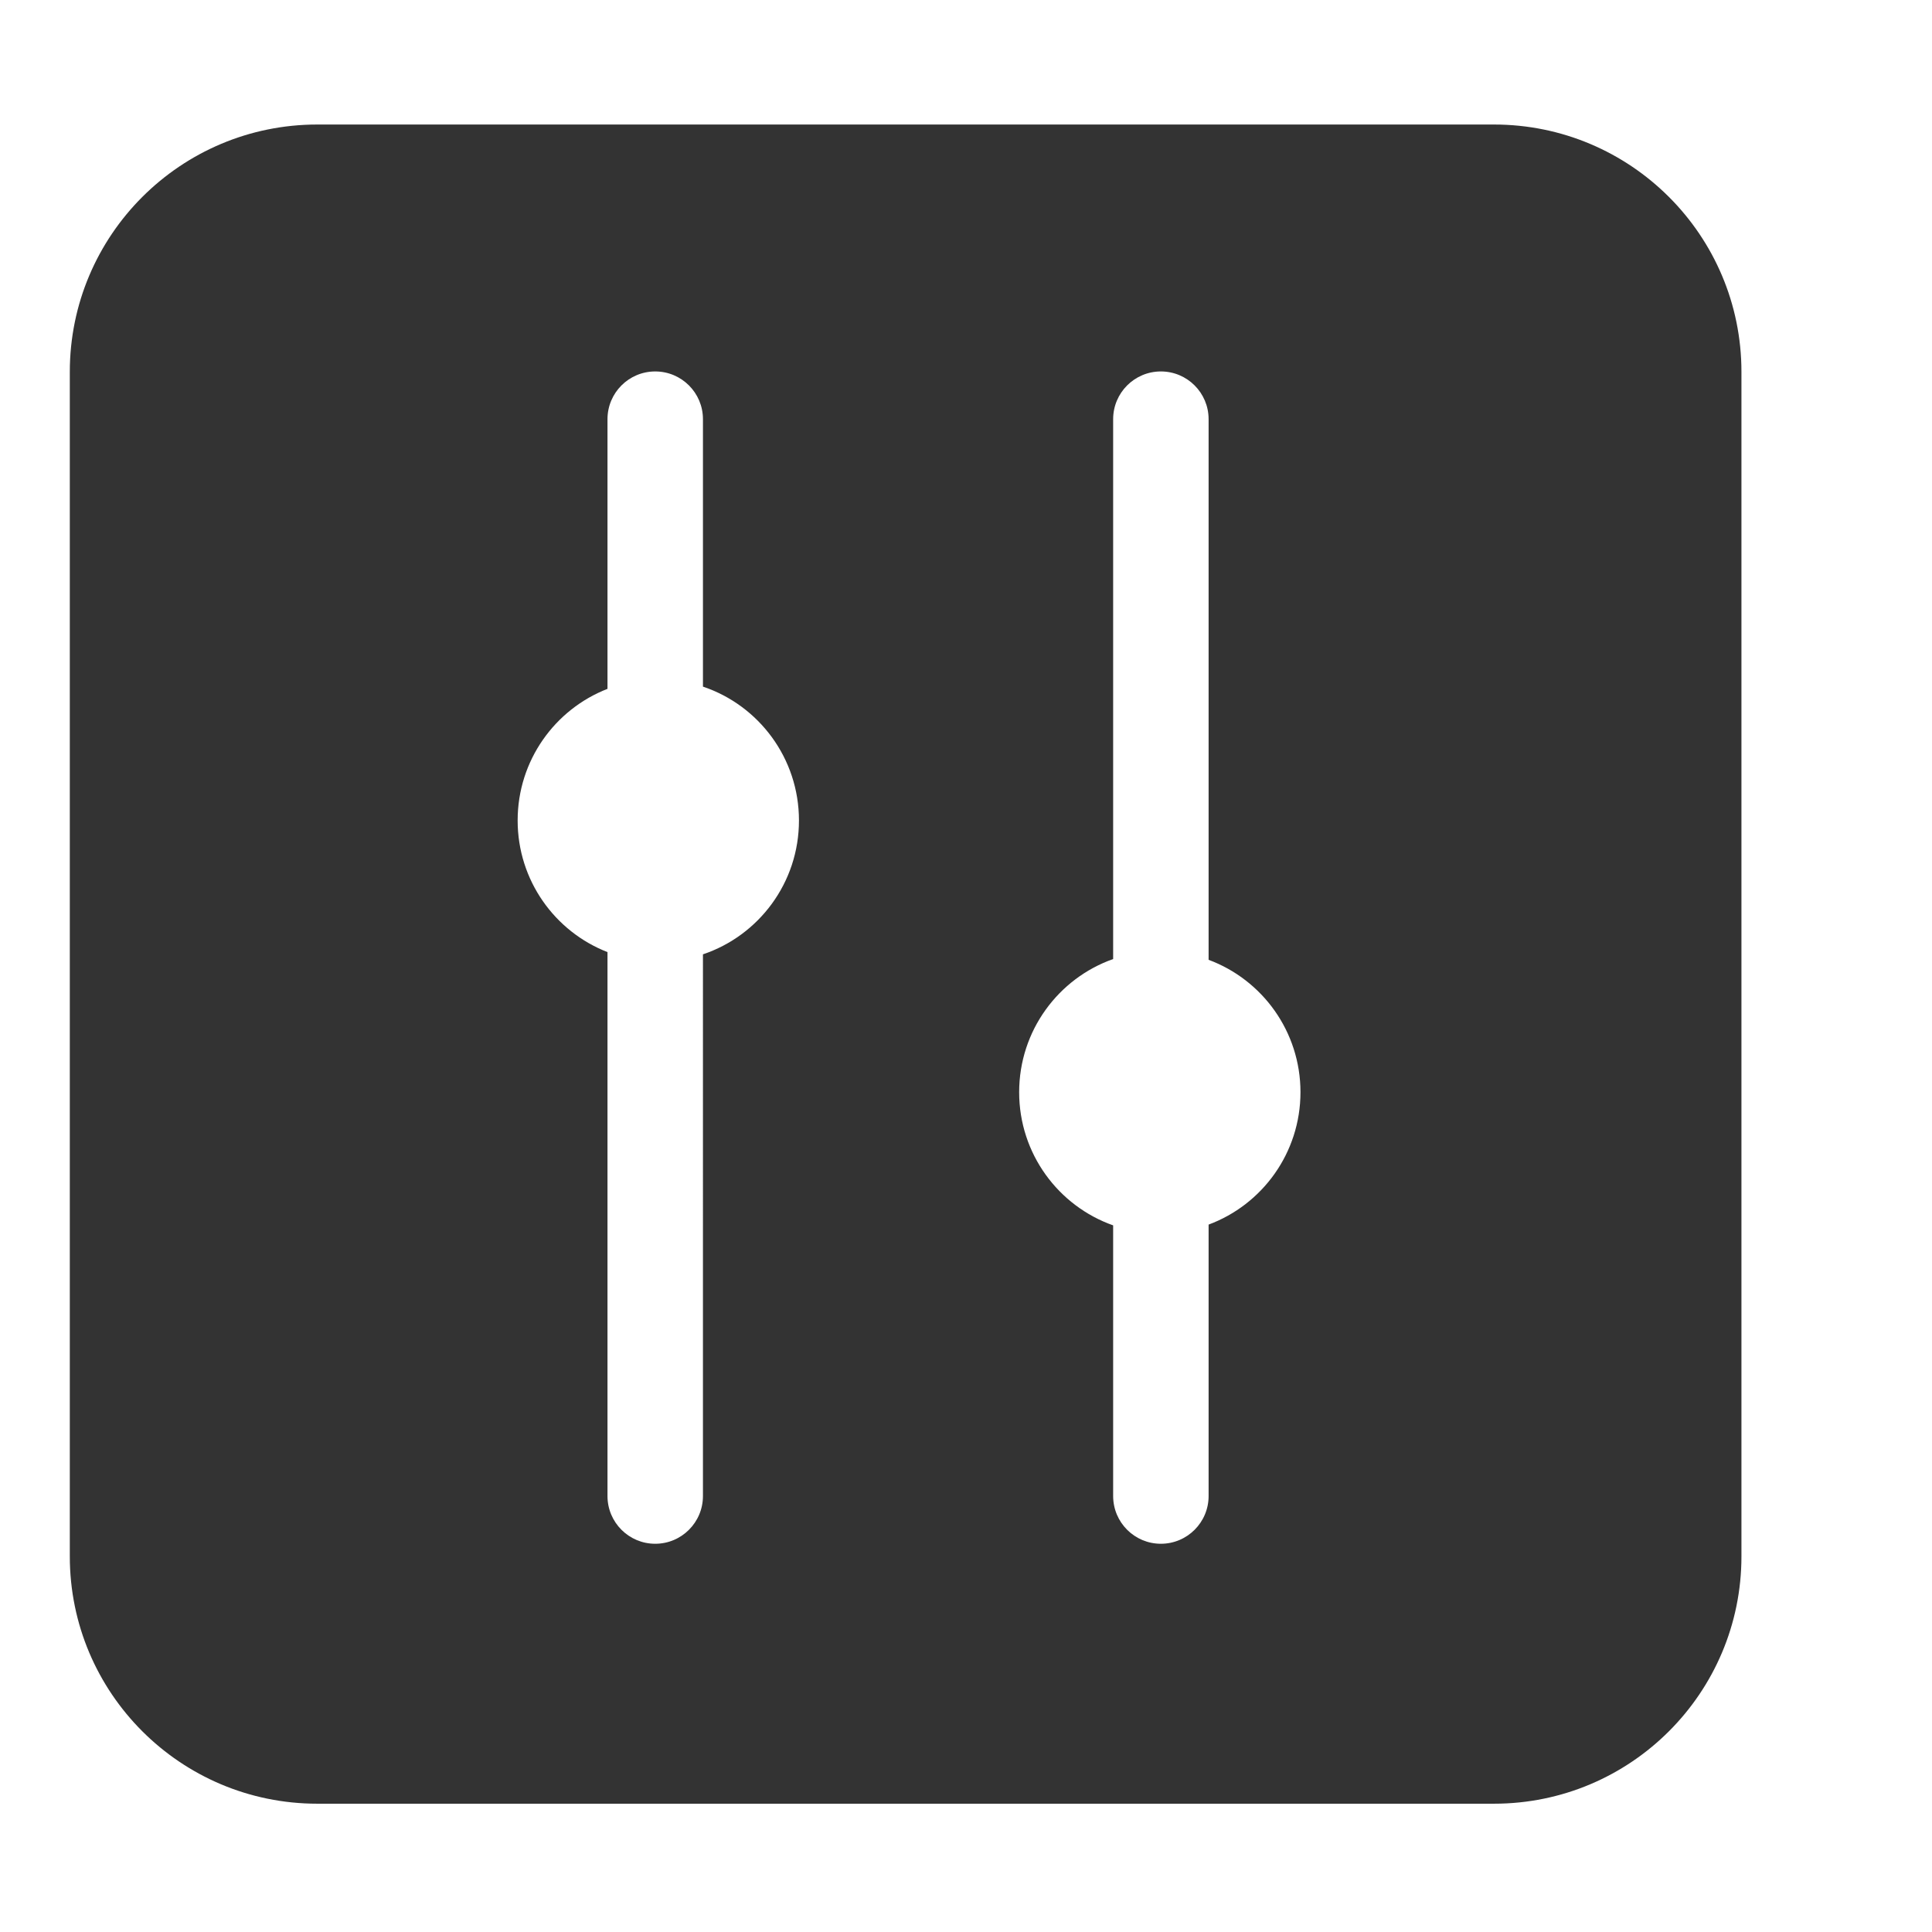 <?xml version="1.0" standalone="no"?><!DOCTYPE svg PUBLIC "-//W3C//DTD SVG 1.1//EN" "http://www.w3.org/Graphics/SVG/1.1/DTD/svg11.dtd"><svg t="1669106018137" class="icon" viewBox="0 0 1024 1024" version="1.1" xmlns="http://www.w3.org/2000/svg" p-id="6629" xmlns:xlink="http://www.w3.org/1999/xlink" width="200" height="200"><path d="M791.826 66C864.271 66 923 124.689 923 197.085v627.83C923 897.31 864.271 956 791.826 956H168.174C95.729 956 37 897.311 37 824.915v-627.83C37 124.69 95.729 66 168.174 66h623.652zM347.28 196.875c-13.971 0-25.297 11.326-25.297 25.297v142.935c-27.863 10.834-47.619 37.984-47.619 69.763 0 31.779 19.756 58.929 47.62 69.762l-0.001 288.297c0 13.97 11.326 25.297 25.297 25.297s25.297-11.326 25.297-25.297V505.816c29.576-9.923 50.89-37.937 50.89-70.946 0-33.01-21.314-61.024-50.89-70.947v-141.75c0-13.972-11.326-25.298-25.297-25.298z m268.009 0c-13.971 0-25.297 11.326-25.297 25.297v286.141c-29.017 10.235-49.818 37.97-49.818 70.578 0 32.608 20.8 60.343 49.817 70.577v143.46c0 13.972 11.327 25.298 25.298 25.298 13.971 0 25.297-11.326 25.297-25.297V649.06c28.427-10.548 48.692-37.985 48.692-70.17s-20.265-59.622-48.691-70.17l-0.001-286.549c0-13.971-11.326-25.297-25.297-25.297z" fill="#333333" p-id="6630"></path></svg>